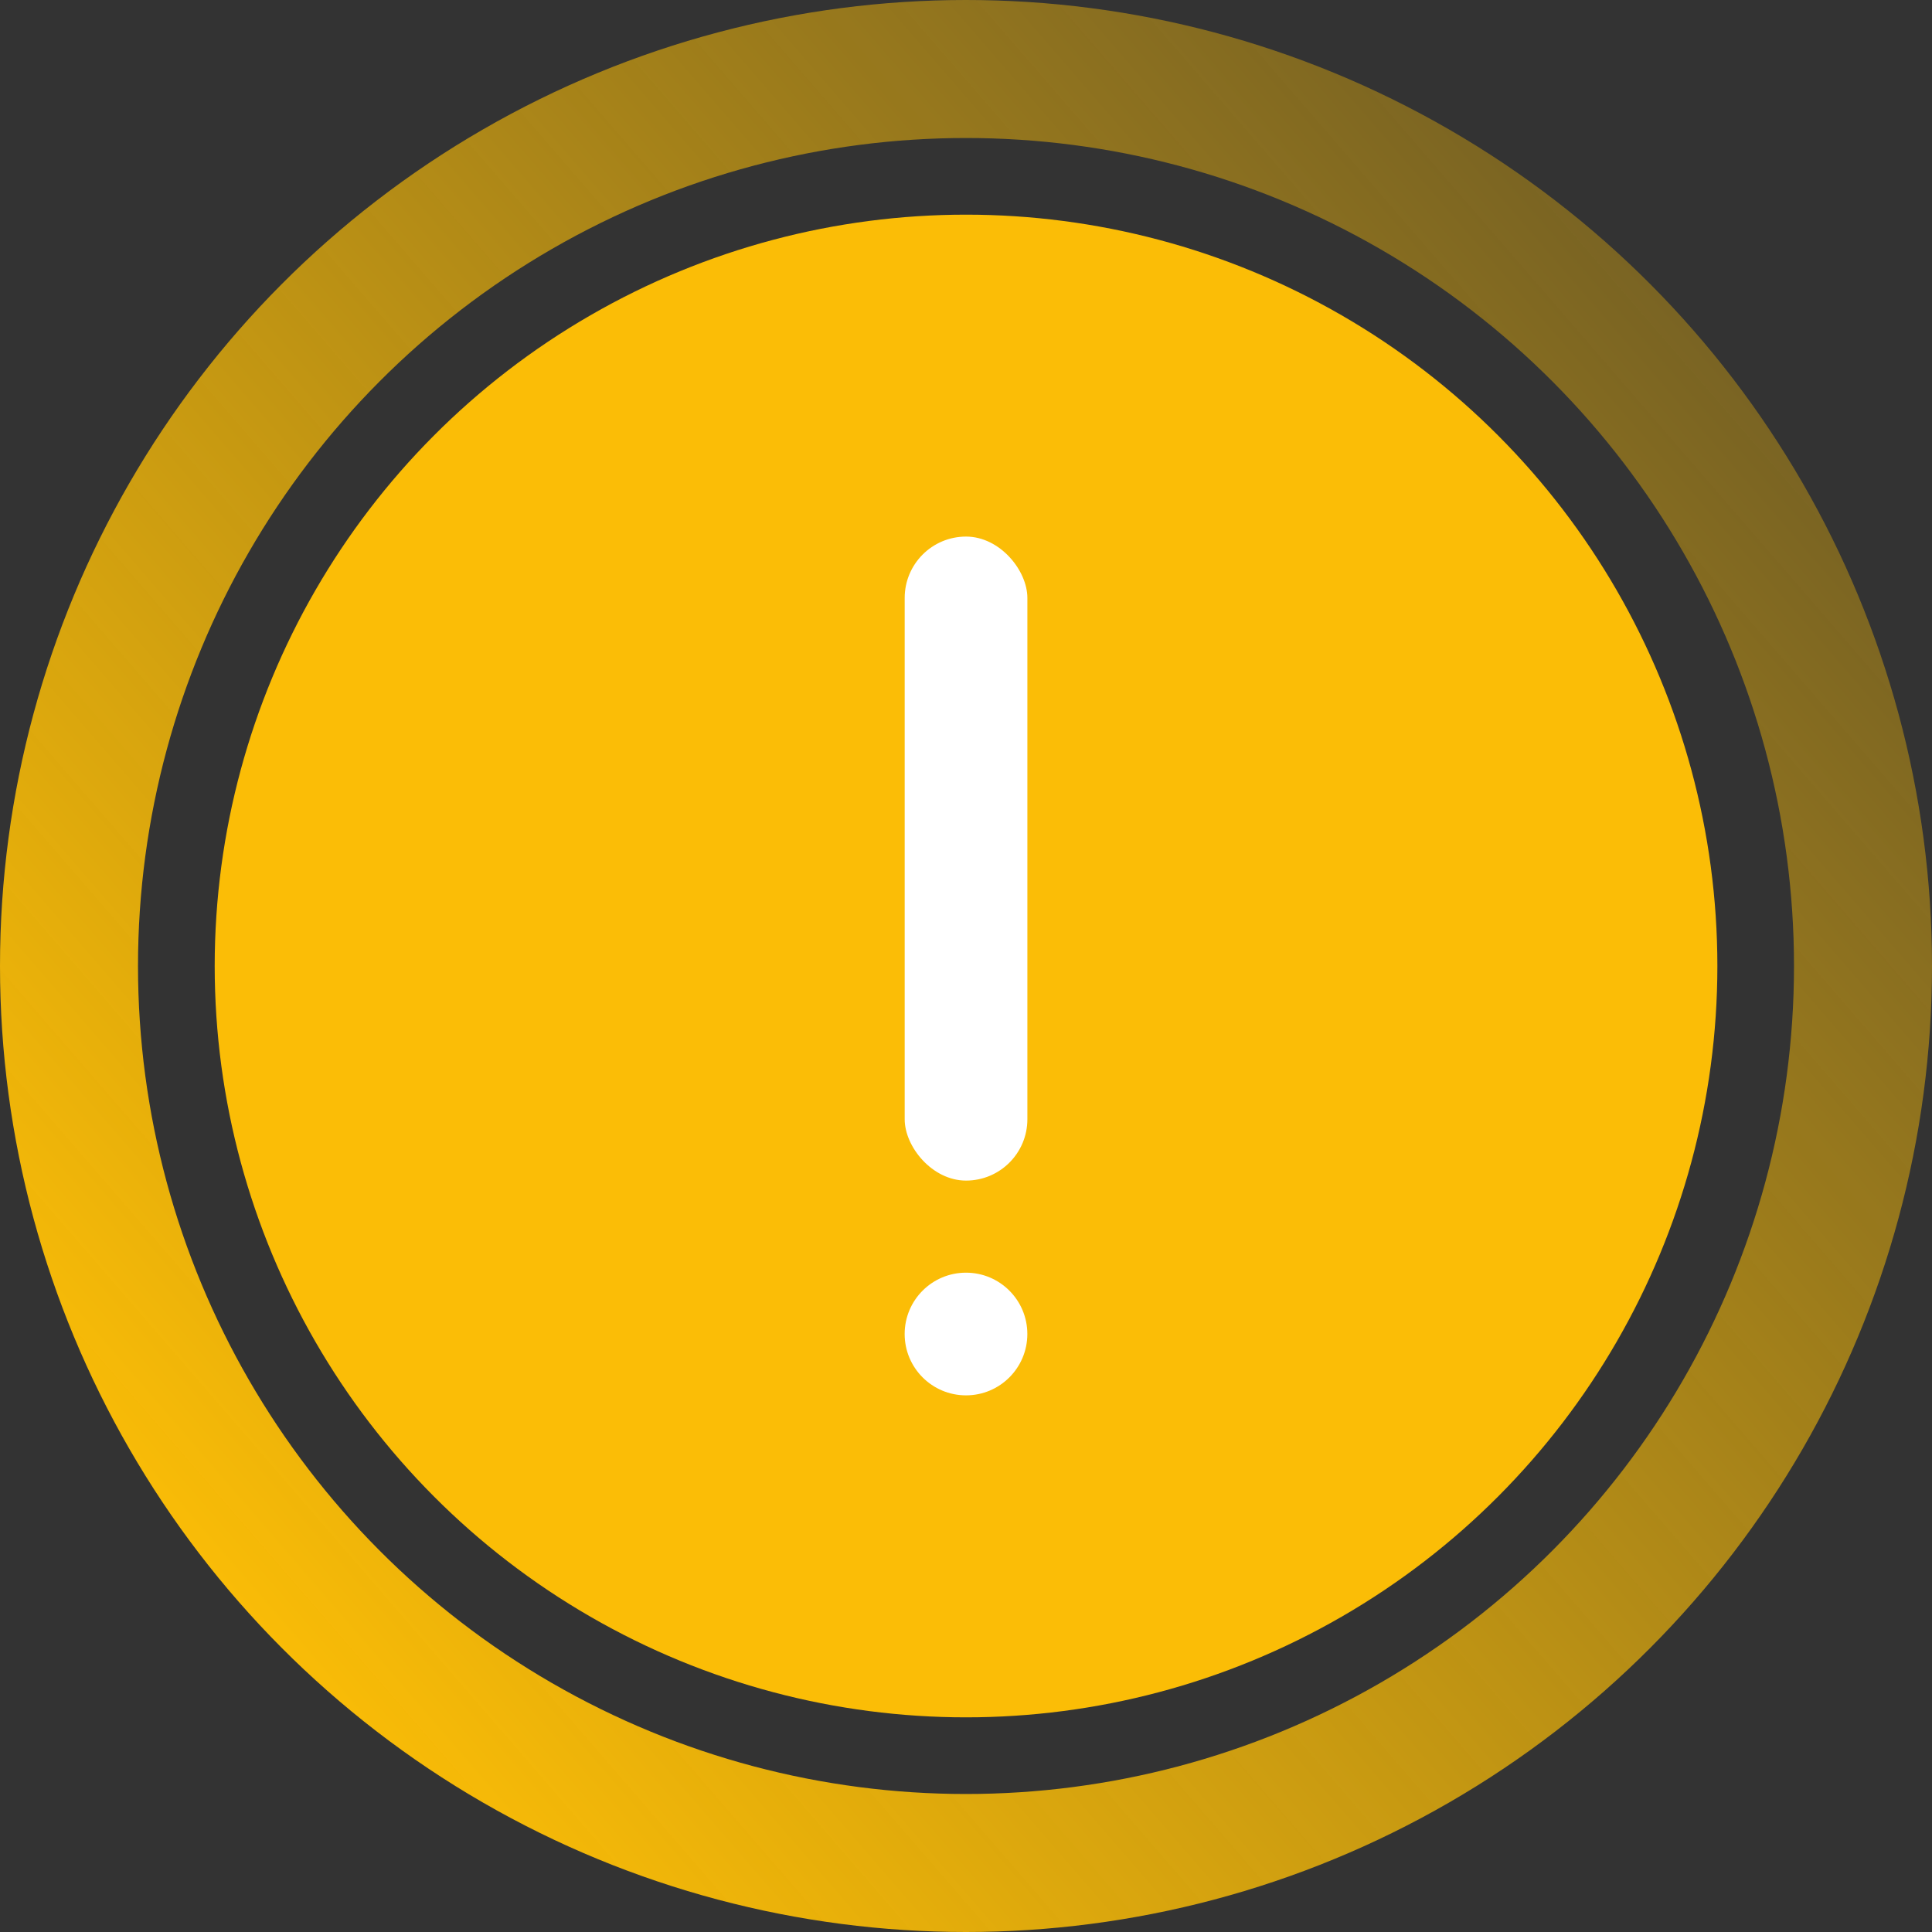 <svg width="56" height="56" viewBox="0 0 56 56" fill="none" xmlns="http://www.w3.org/2000/svg">
<rect x="0" y="0" width="56" height="56" fill="#333333" stroke="none"/>
<circle cx="28.001" cy="28" r="21.778" fill="#FBBD06"/>
<circle cx="28" cy="28" r="26" stroke="url(#paint0_linear_1372_8270)" stroke-width="4"/>
<rect x="26.223" y="15.553" width="3.556" height="18.667" rx="1.778" fill="white"/>
<ellipse cx="28" cy="38.667" rx="1.778" ry="1.778" fill="white"/>
<defs>
<linearGradient id="paint0_linear_1372_8270" x1="9" y1="50.516" x2="75.749" y2="-7.258" gradientUnits="userSpaceOnUse">
<stop offset="0.001" stop-color="#FBBD06"/>
<stop offset="1" stop-color="#FBBD06" stop-opacity="0"/>
</linearGradient>
</defs>
</svg>
